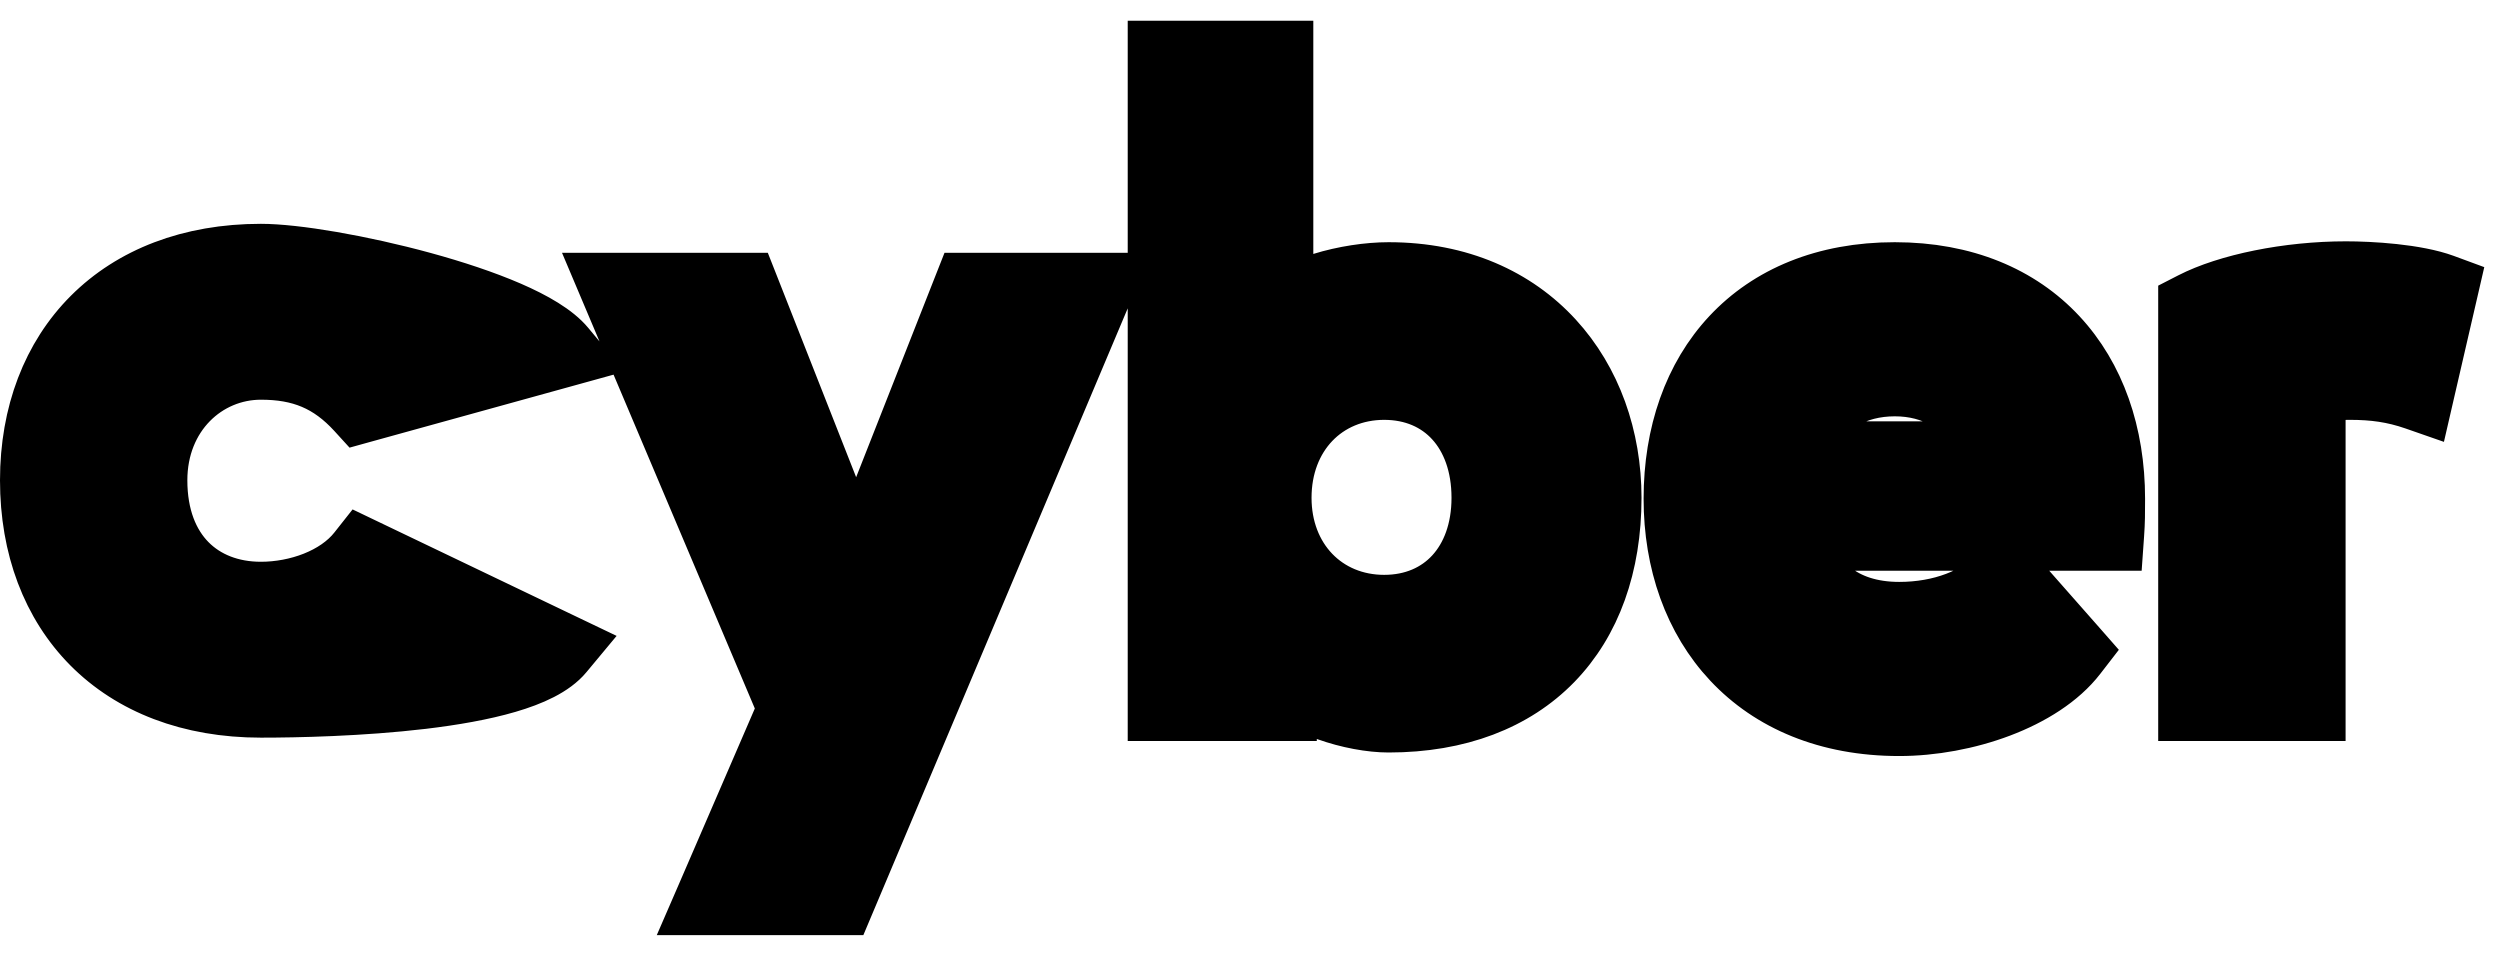 <svg width="68" height="26" viewBox="0 0 68 26" fill="none" xmlns="http://www.w3.org/2000/svg">
<path d="M20.544 7.376L20.669 7.693L23.068 13.789L23.075 13.804L23.08 13.82L23.291 14.481L23.493 13.825L23.499 13.806L23.506 13.789L25.906 7.693L26.031 7.376H30.557L30.265 8.07L23.28 24.63L23.151 24.936H18.626L18.929 24.238L21.075 19.273L16.335 8.071L16.041 7.376H20.544ZM51.538 7.088C53.505 7.088 55.096 7.762 56.193 8.939C57.286 10.111 57.846 11.736 57.846 13.564C57.846 13.947 57.846 14.204 57.82 14.56L57.787 15.024H54.633L54.937 15.37L56.713 17.385L56.985 17.695L56.733 18.021C56.212 18.697 55.388 19.203 54.499 19.54C53.603 19.879 52.596 20.064 51.658 20.064C49.63 20.064 48.003 19.365 46.886 18.175C45.773 16.99 45.206 15.36 45.206 13.564C45.206 11.736 45.765 10.11 46.861 8.938C47.962 7.761 49.56 7.088 51.538 7.088ZM35.222 1.064V7.633C35.431 7.535 35.651 7.453 35.866 7.386C36.491 7.192 37.189 7.088 37.77 7.088C39.784 7.088 41.391 7.83 42.491 9.029C43.586 10.222 44.149 11.835 44.149 13.54C44.149 15.439 43.578 17.057 42.463 18.203C41.346 19.35 39.736 19.968 37.77 19.968C37.247 19.968 36.595 19.847 35.996 19.633C35.768 19.552 35.538 19.451 35.317 19.334V19.656H31.174V1.064H35.222ZM63.808 7.064C64.483 7.064 65.761 7.133 66.571 7.43L66.986 7.583L66.887 8.012L66.238 10.821L66.113 11.363L65.588 11.18C65.026 10.986 64.531 10.921 63.928 10.92C63.671 10.92 63.471 10.932 63.3 10.962V19.656H59.203V8.075L59.476 7.935C60.504 7.408 62.196 7.064 63.808 7.064ZM7.096 6.588C8.074 6.588 9.894 6.901 11.583 7.363C12.434 7.596 13.271 7.872 13.97 8.175C14.646 8.469 15.27 8.821 15.615 9.237L16.109 9.832L15.364 10.038L9.965 11.53L9.67 11.612L9.463 11.385C8.797 10.657 8.094 10.372 7.096 10.372C5.774 10.372 4.596 11.434 4.596 13.064C4.596 13.989 4.884 14.659 5.313 15.095C5.743 15.532 6.358 15.78 7.096 15.78C8.01 15.78 8.99 15.426 9.487 14.794L9.735 14.48L10.096 14.653L15.398 17.193L15.977 17.47L15.567 17.963C15.201 18.405 14.553 18.686 13.884 18.882C13.188 19.086 12.36 19.228 11.523 19.328C9.845 19.527 8.064 19.564 7.096 19.564C5.09 19.564 3.43 18.914 2.271 17.749C1.114 16.584 0.5 14.95 0.5 13.064C0.5 11.188 1.121 9.559 2.281 8.399C3.442 7.238 5.101 6.588 7.096 6.588ZM49.457 15.024C49.58 15.351 49.771 15.618 50.019 15.821C50.398 16.132 50.946 16.328 51.658 16.328C52.711 16.328 53.639 15.976 54.19 15.365L54.498 15.024H49.457ZM37.649 10.92C36.221 10.921 35.174 11.992 35.174 13.54C35.174 15.061 36.218 16.136 37.649 16.136C38.359 16.136 38.93 15.876 39.327 15.443C39.727 15.007 39.981 14.36 39.981 13.54C39.981 12.706 39.726 12.053 39.326 11.615C38.93 11.18 38.359 10.92 37.649 10.92ZM51.538 10.824C50.562 10.824 49.823 11.288 49.518 11.96H53.507C53.204 11.278 52.498 10.824 51.538 10.824Z" fill="black" stroke="black"/>
</svg>
